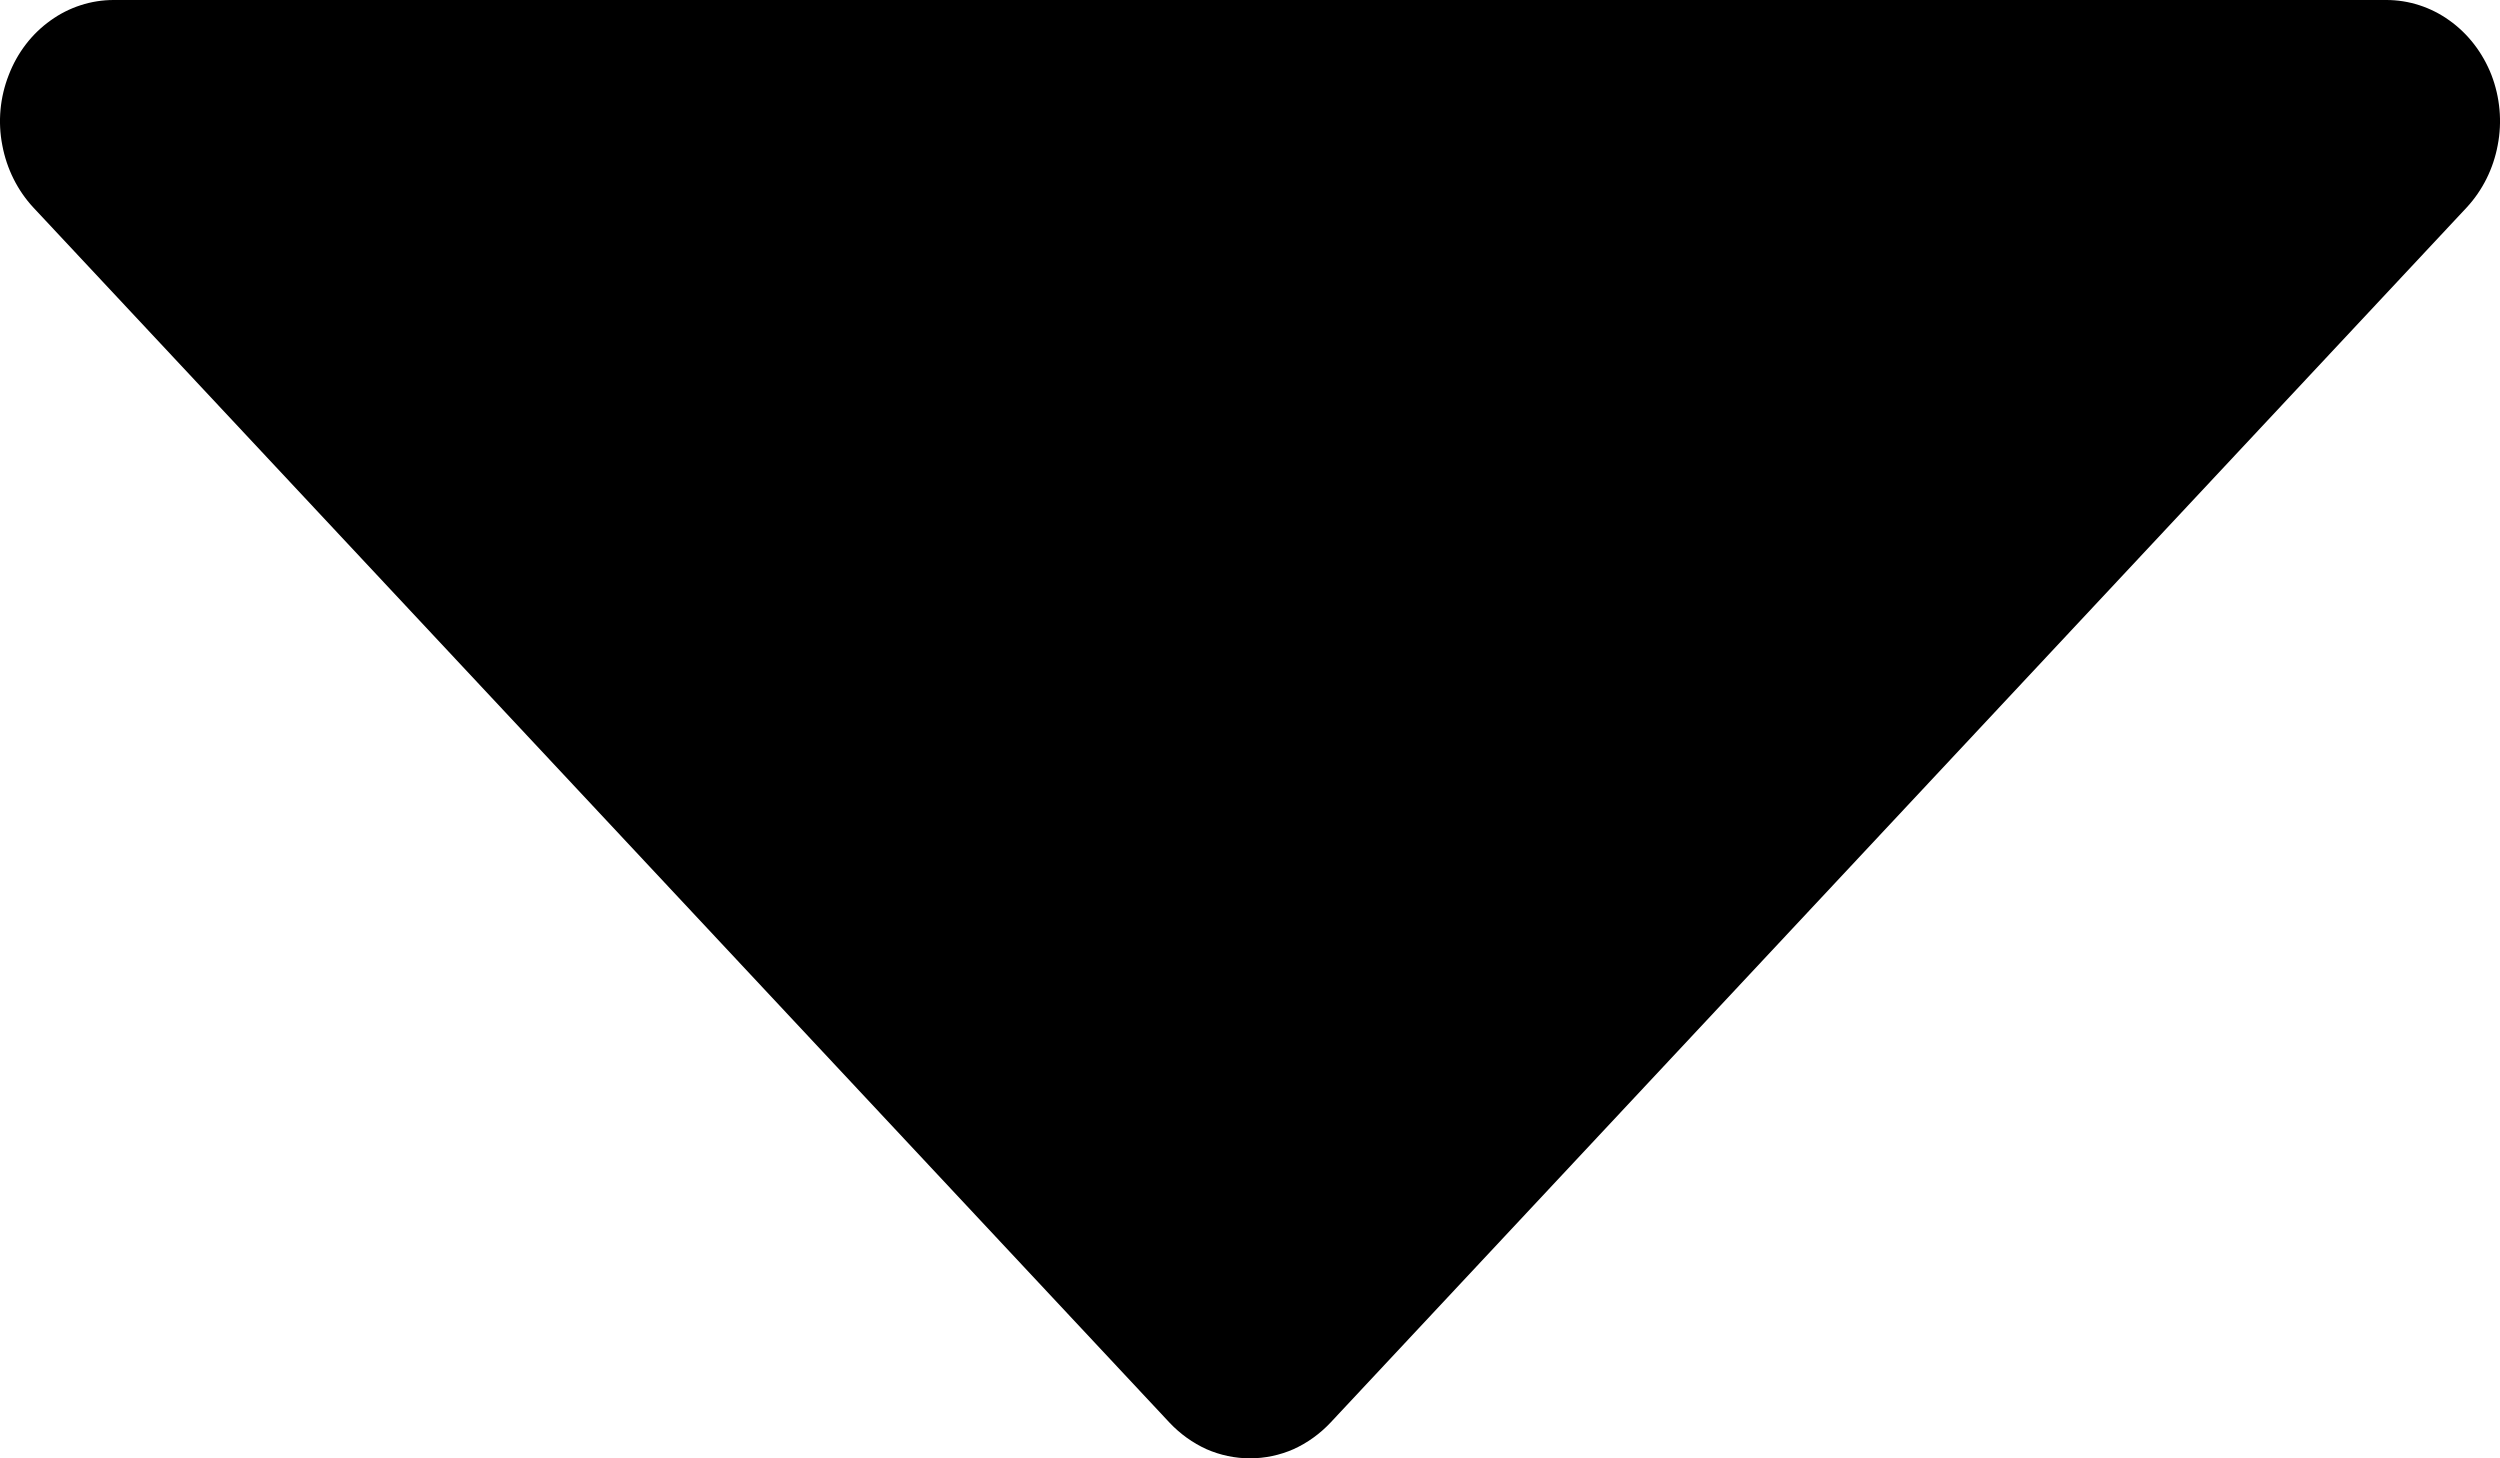 <svg width="12" height="7" viewBox="0 0 12 7" fill="none" xmlns="http://www.w3.org/2000/svg">
<path d="M11.84 0.996L6.386 6.829C6.335 6.883 6.275 6.926 6.209 6.956C6.143 6.985 6.072 7 6 7C5.928 7 5.857 6.985 5.791 6.956C5.725 6.926 5.665 6.883 5.614 6.829L0.16 0.996C0.084 0.914 0.032 0.81 0.011 0.697C-0.011 0.584 0 0.467 0.042 0.36C0.083 0.253 0.153 0.162 0.243 0.098C0.332 0.034 0.438 -9.06601e-05 0.546 1.80705e-07H11.454C11.562 -9.06601e-05 11.668 0.034 11.757 0.098C11.847 0.162 11.917 0.253 11.959 0.36C12 0.467 12.011 0.584 11.989 0.697C11.968 0.81 11.916 0.914 11.84 0.996Z" fill="black"/>
</svg>
